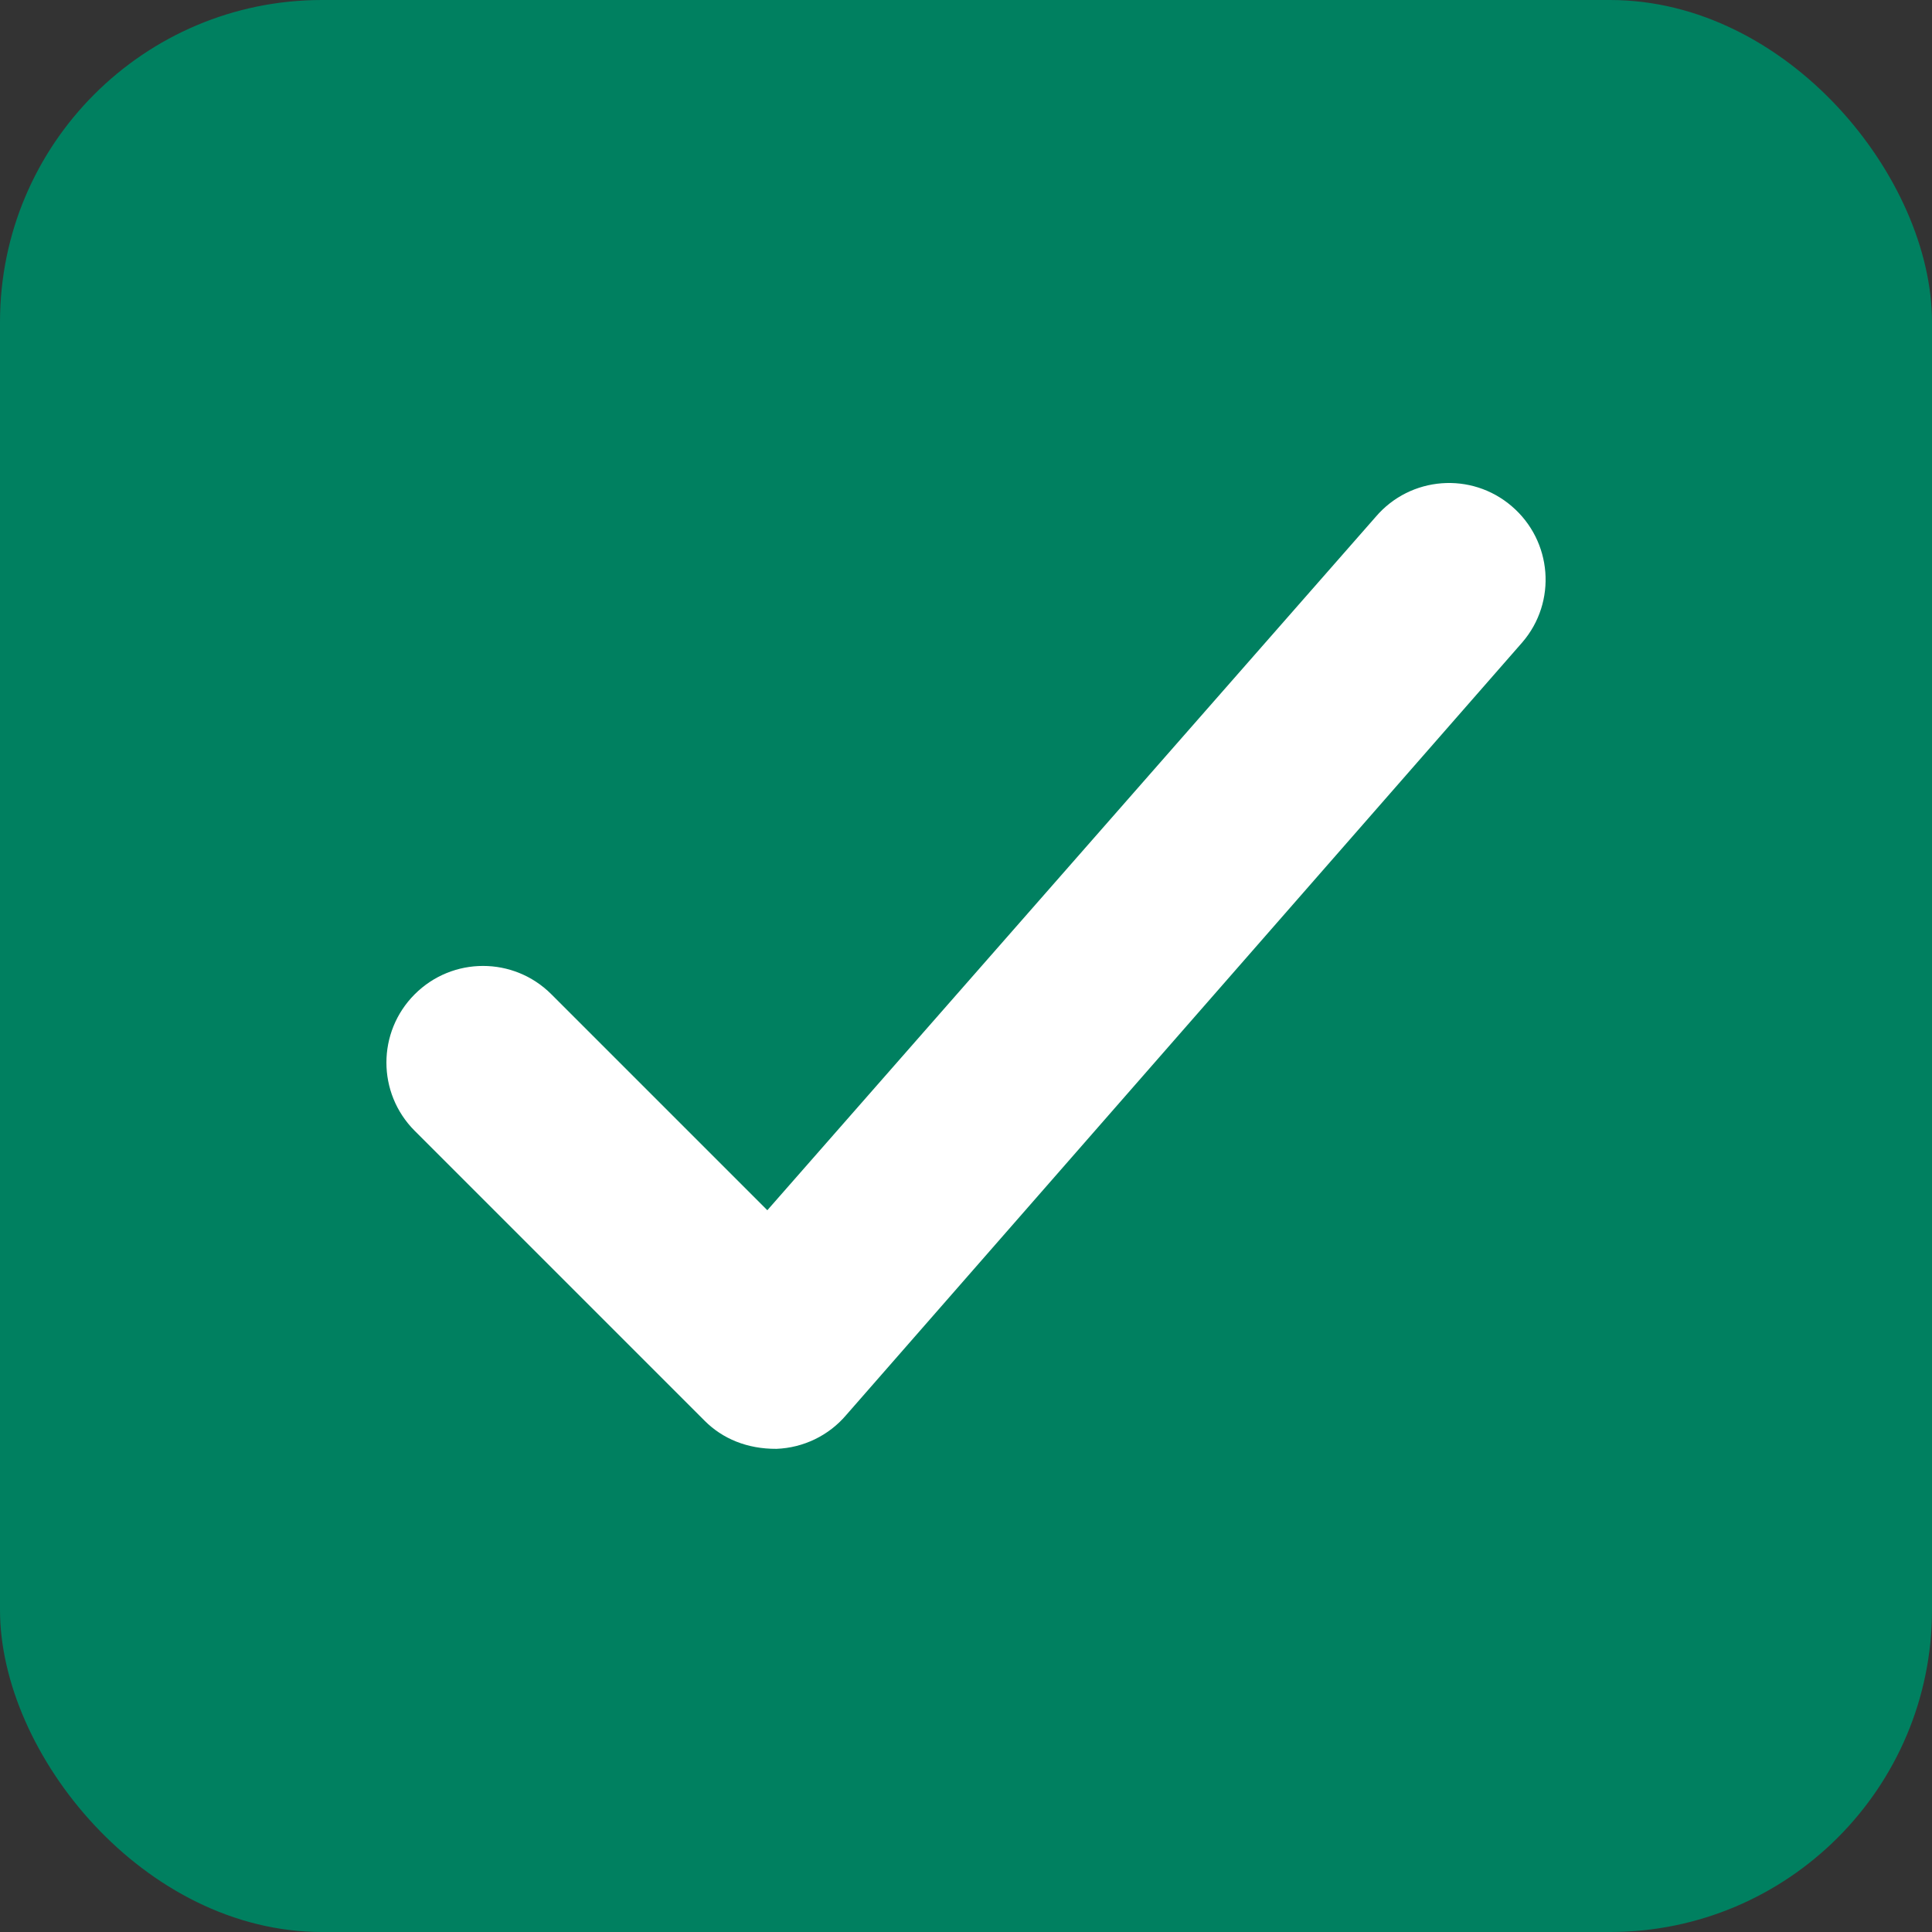 <svg width="24" height="24" viewBox="0 0 24 24" fill="none" xmlns="http://www.w3.org/2000/svg">
<rect x="0" y="0" width="24" height="24" fill="#333333" stroke="none"/>
<rect width="24" height="24" rx="4" fill="#008060"/>
<path fill-rule="evenodd" clip-rule="evenodd" d="M8.752 17.648L5.152 14.048C4.683 13.579 4.683 12.82 5.152 12.351C5.621 11.882 6.38 11.882 6.849 12.351L9.532 15.034L17.09 6.42C17.521 5.915 18.279 5.858 18.78 6.289C19.284 6.721 19.343 7.477 18.911 7.979L10.511 17.579C10.294 17.834 9.98 17.985 9.646 17.998C9.282 18 8.976 17.873 8.752 17.648Z" fill="white"/>
</svg>

